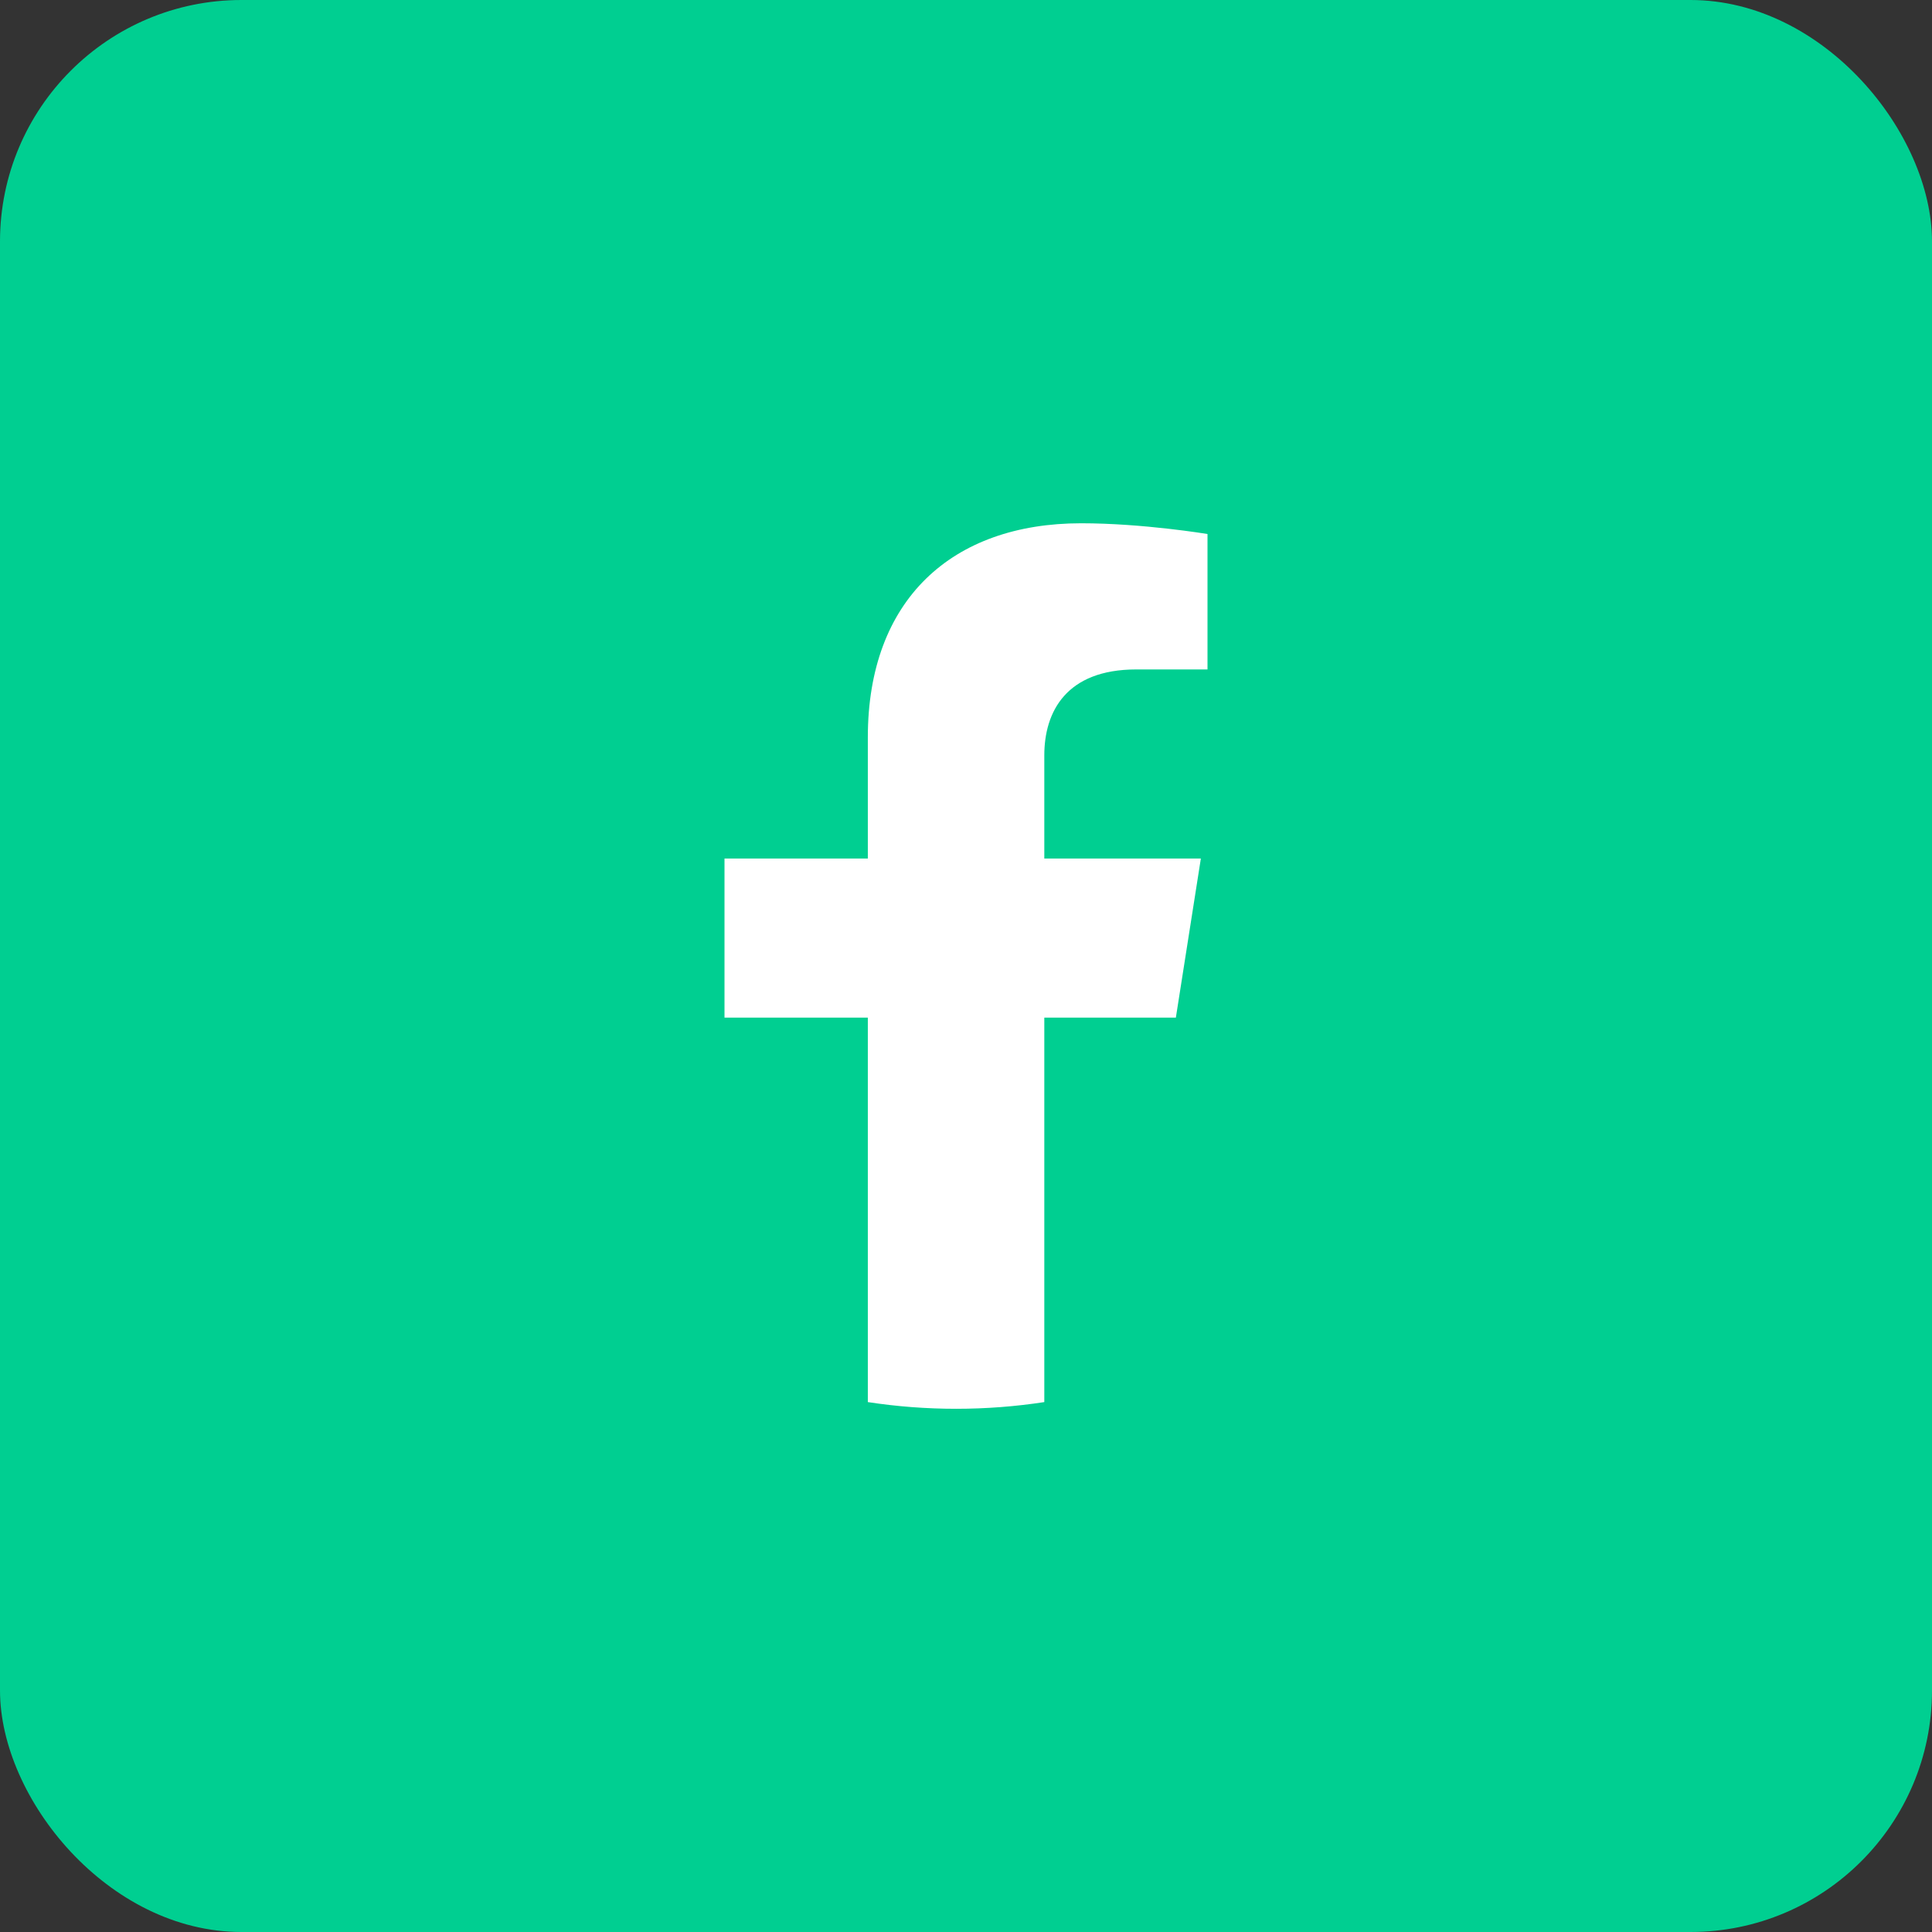 <svg width="32" height="32" viewBox="0 0 32 32" fill="none" xmlns="http://www.w3.org/2000/svg">
<rect x="0" y="0" width="32" height="32" fill="#333333" stroke="none"/>
<rect width="32" height="32" rx="4" fill="#00CF91"/>
<path d="M19.476 16.855L19.89 14.22H17.297V12.511C17.297 11.79 17.659 11.088 18.821 11.088H20V8.845C20 8.845 18.93 8.667 17.907 8.667C15.771 8.667 14.374 9.929 14.374 12.213V14.22H12V16.855H14.374V23.223C14.858 23.297 15.346 23.334 15.836 23.334C16.333 23.334 16.821 23.296 17.297 23.223V16.855H19.476Z" fill="white"/>
</svg>
